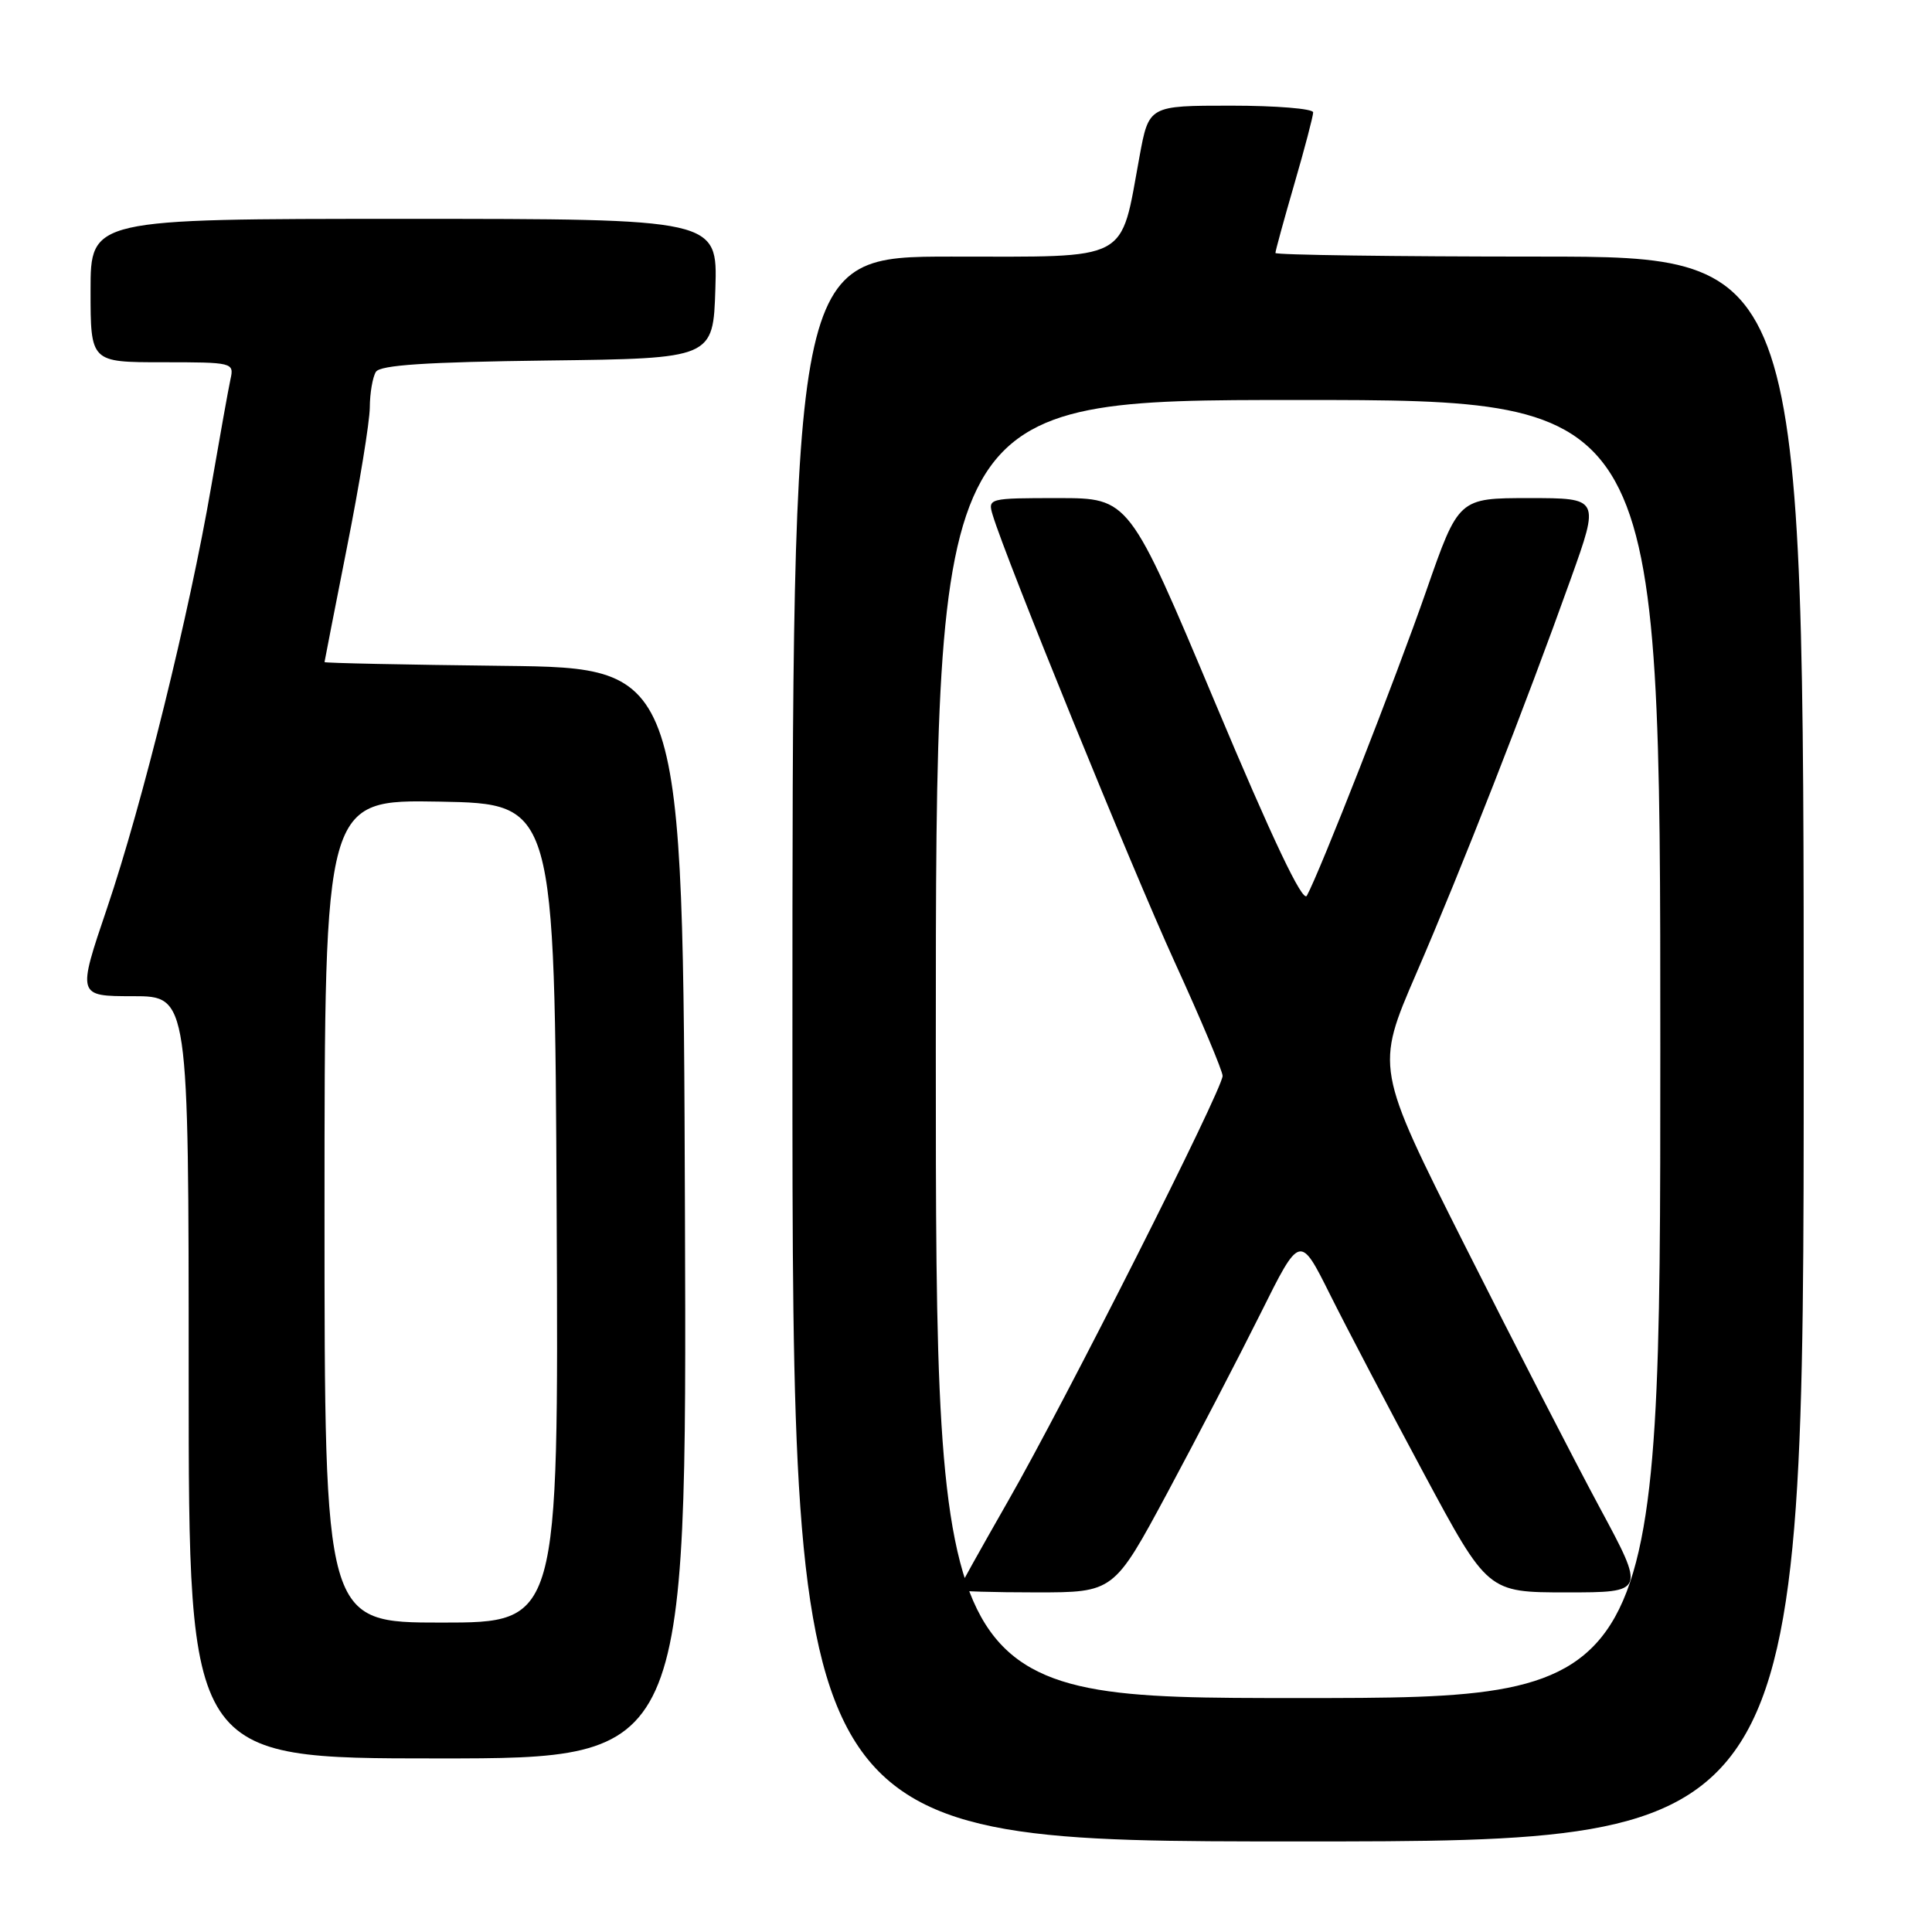 <?xml version="1.0" encoding="UTF-8" standalone="no"?>
<!DOCTYPE svg PUBLIC "-//W3C//DTD SVG 1.1//EN" "http://www.w3.org/Graphics/SVG/1.1/DTD/svg11.dtd" >
<svg xmlns="http://www.w3.org/2000/svg" xmlns:xlink="http://www.w3.org/1999/xlink" version="1.1" viewBox="0 0 256 256">
 <g >
 <path fill="currentColor"
d=" M 239.00 139.00 C 239.00 34.00 239.00 34.00 204.00 34.00 C 184.75 34.00 169.00 33.78 169.00 33.52 C 169.00 33.25 170.12 29.15 171.50 24.40 C 172.88 19.66 174.00 15.38 174.00 14.89 C 174.00 14.40 169.10 14.00 163.11 14.00 C 152.23 14.00 152.23 14.00 150.99 20.75 C 148.39 34.88 150.04 34.00 126.05 34.00 C 105.00 34.00 105.00 34.00 105.00 139.00 C 105.00 244.00 105.00 244.00 172.00 244.00 C 239.00 244.00 239.00 244.00 239.00 139.00 Z  M 90.76 160.75 C 90.50 88.50 90.50 88.50 66.75 88.23 C 53.69 88.08 43.00 87.86 43.00 87.73 C 43.01 87.60 44.35 80.75 45.98 72.50 C 47.62 64.25 48.98 55.92 49.00 54.00 C 49.01 52.08 49.38 49.95 49.81 49.27 C 50.38 48.37 56.51 47.97 72.55 47.77 C 94.50 47.50 94.50 47.50 94.79 38.25 C 95.08 29.00 95.08 29.00 53.54 29.00 C 12.00 29.00 12.00 29.00 12.00 38.50 C 12.00 48.00 12.00 48.00 21.52 48.00 C 30.87 48.00 31.03 48.04 30.54 50.25 C 30.27 51.49 29.12 57.90 27.98 64.50 C 25.08 81.34 18.86 106.53 14.19 120.32 C 10.23 132.00 10.23 132.00 17.62 132.00 C 25.00 132.00 25.00 132.00 25.00 182.50 C 25.00 233.00 25.00 233.00 58.01 233.00 C 91.01 233.00 91.01 233.00 90.76 160.75 Z  M 124.00 139.00 C 124.00 53.00 124.00 53.00 172.00 53.00 C 220.00 53.00 220.00 53.00 220.00 139.00 C 220.00 225.00 220.00 225.00 172.00 225.00 C 124.00 225.00 124.00 225.00 124.00 139.00 Z  M 154.71 197.75 C 158.62 190.46 164.17 179.78 167.04 174.02 C 172.25 163.54 172.25 163.54 176.23 171.52 C 178.42 175.91 184.02 186.59 188.67 195.25 C 197.13 211.00 197.13 211.00 207.58 211.00 C 218.02 211.00 218.02 211.00 211.96 199.75 C 208.63 193.56 200.59 177.93 194.08 165.00 C 182.26 141.50 182.26 141.50 187.66 129.00 C 193.62 115.23 202.18 93.37 208.12 76.75 C 211.97 66.00 211.97 66.00 202.62 66.00 C 193.27 66.00 193.27 66.00 189.00 78.25 C 184.93 89.94 174.85 115.65 173.16 118.69 C 172.62 119.65 168.61 111.22 160.99 93.06 C 149.62 66.00 149.62 66.00 140.24 66.00 C 130.98 66.00 130.87 66.03 131.54 68.25 C 133.29 74.07 149.96 115.02 155.63 127.43 C 159.14 135.10 162.00 141.91 162.00 142.56 C 162.00 144.35 141.10 185.77 133.55 198.94 C 129.95 205.24 127.00 210.52 127.00 210.69 C 127.00 210.86 131.63 211.00 137.29 211.00 C 147.59 211.00 147.59 211.00 154.71 197.75 Z  M 43.00 160.47 C 43.00 105.95 43.00 105.95 58.25 106.22 C 73.50 106.50 73.50 106.50 73.76 160.75 C 74.02 215.00 74.02 215.00 58.51 215.00 C 43.00 215.00 43.00 215.00 43.00 160.47 Z "/>
</g>
</svg>